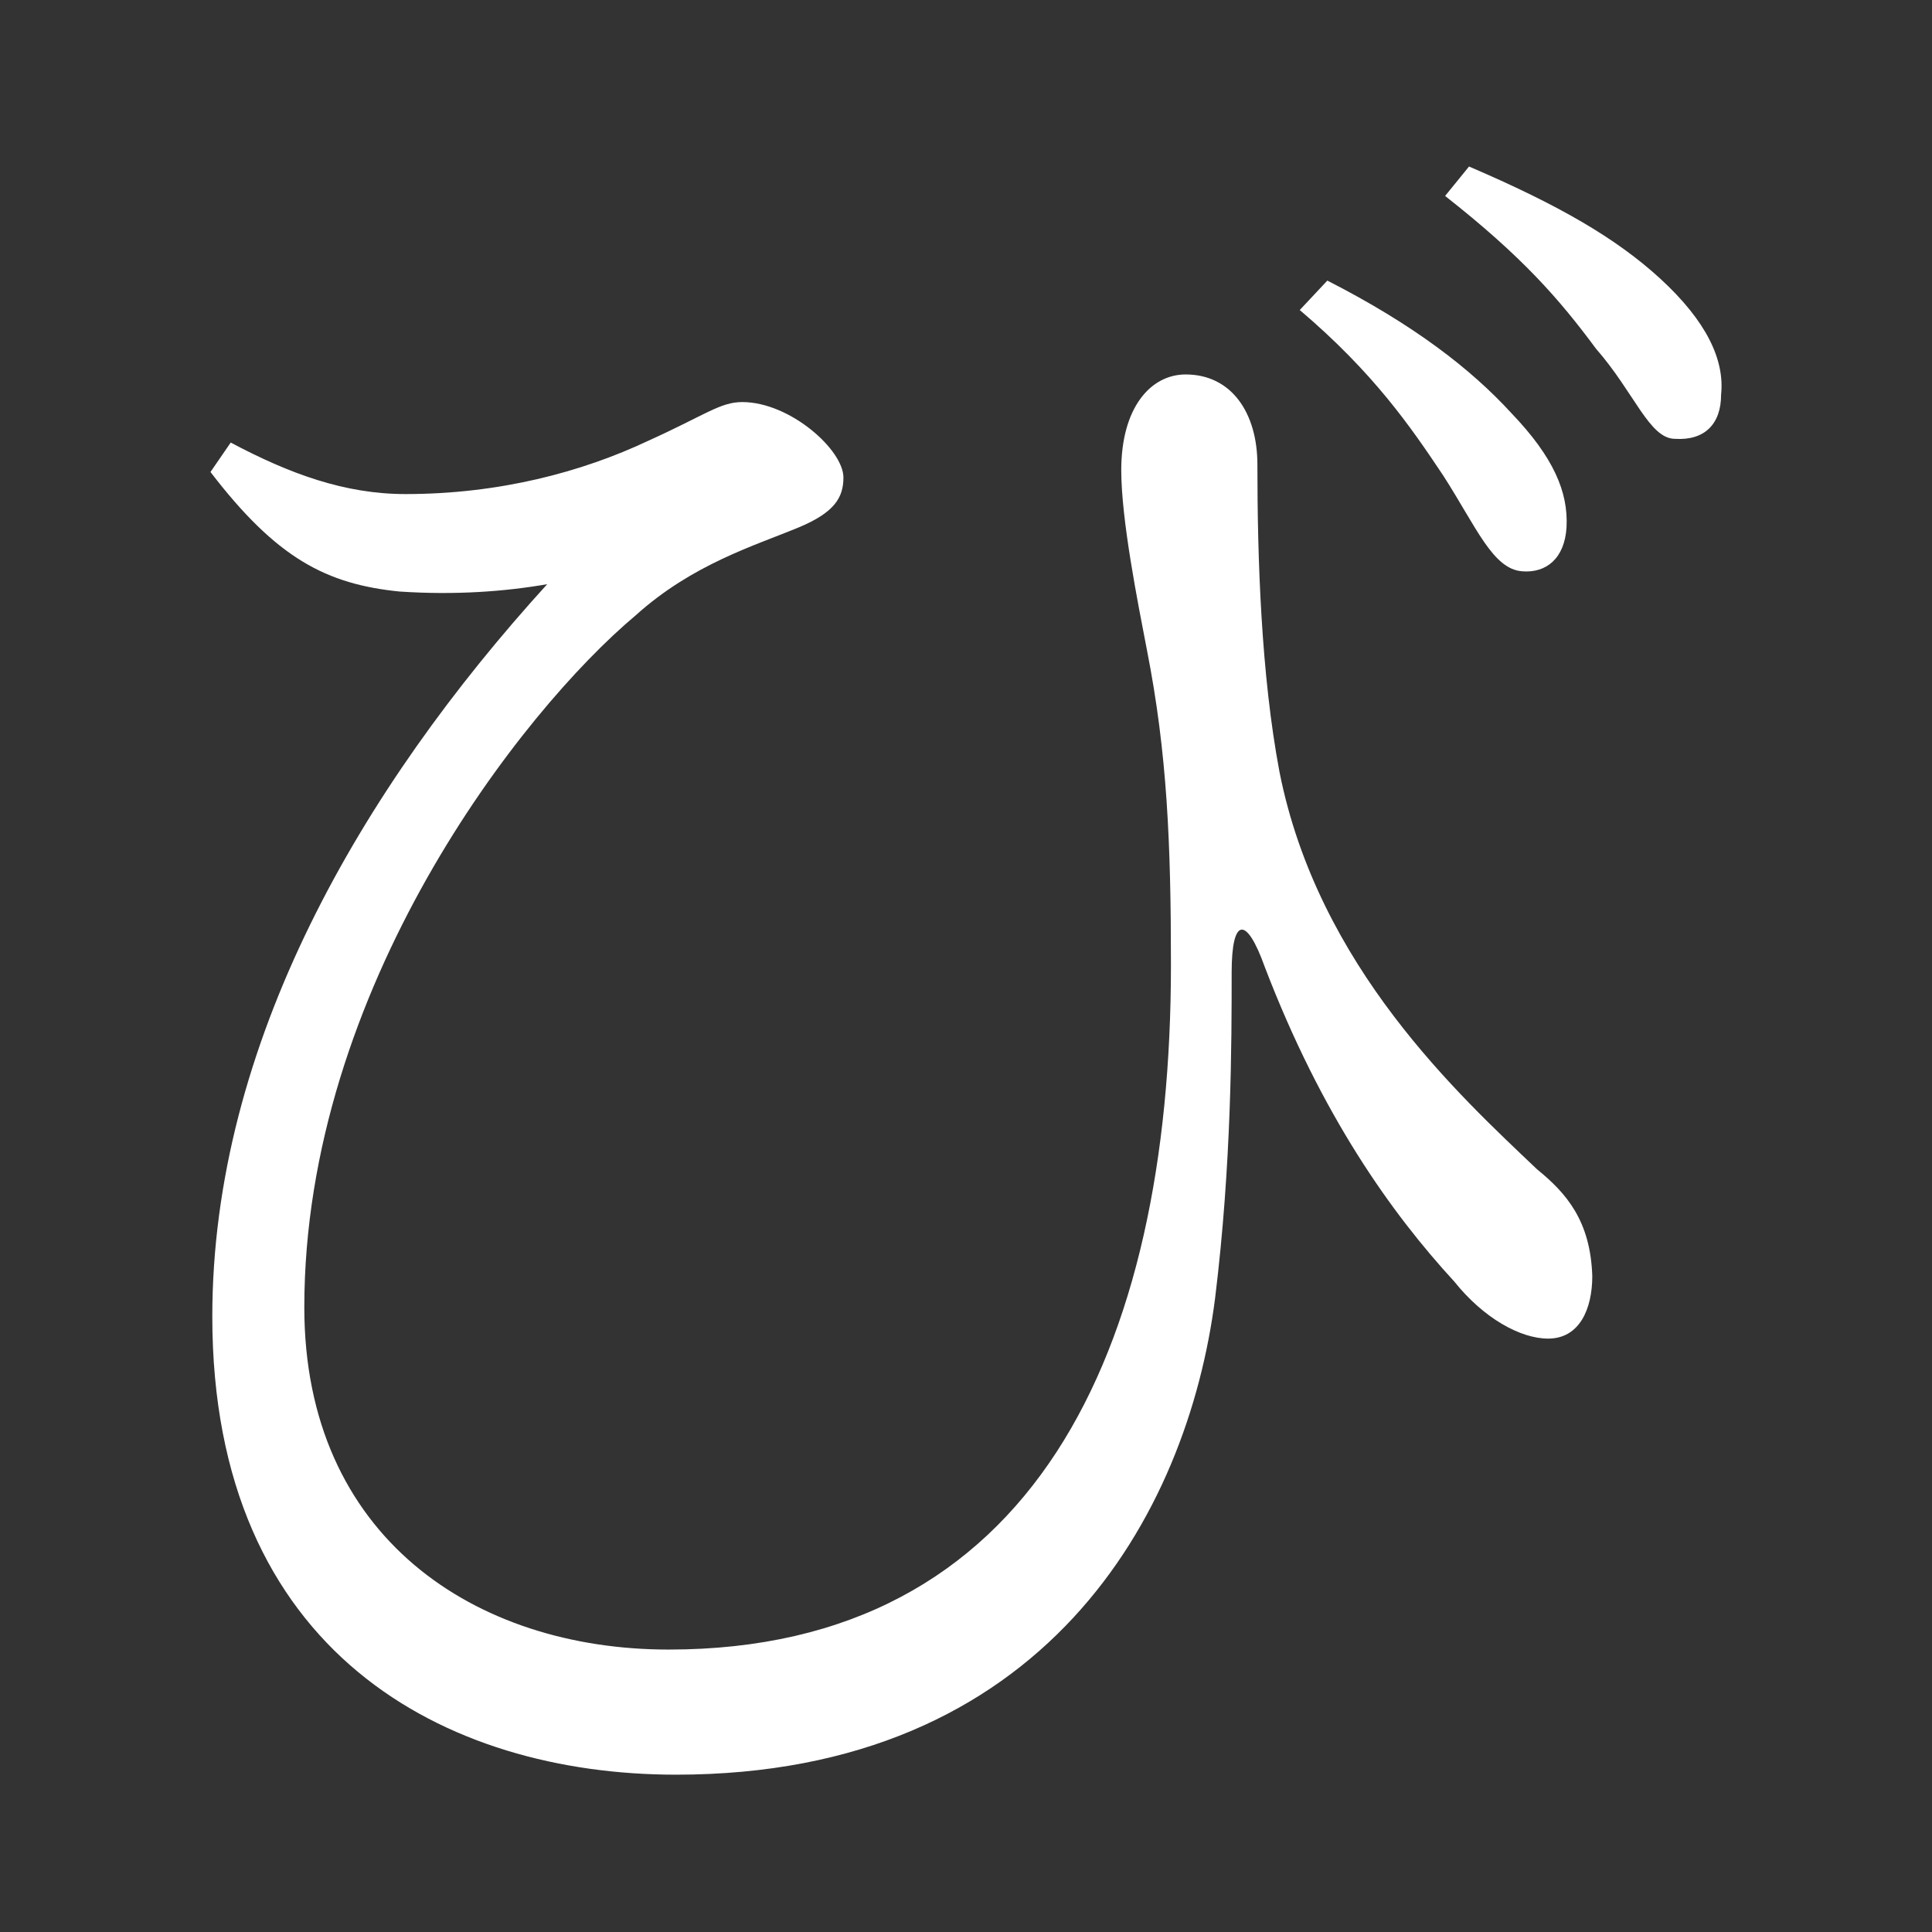 <?xml version="1.0" encoding="UTF-8" standalone="no"?>
<svg
   xmlns:dc="http://purl.org/dc/elements/1.1/"
   xmlns:cc="http://creativecommons.org/ns#"
   xmlns:rdf="http://www.w3.org/1999/02/22-rdf-syntax-ns#"
   xmlns:svg="http://www.w3.org/2000/svg"
   xmlns="http://www.w3.org/2000/svg"
   xmlns:sodipodi="http://sodipodi.sourceforge.net/DTD/sodipodi-0.dtd"
   xmlns:inkscape="http://www.inkscape.org/namespaces/inkscape"
   width="420"
   height="420"
   viewBox="0 0 111.125 111.125"
   version="1.1"
   id="svg8"
   inkscape:version="1.0.2-2 (e86c870879, 2021-01-15)"
   sodipodi:docname="Hiragana letter Bi.svg">
  <rect x="0" y="0" width="111.125" height="111.125" fill="#333333" stroke="none"/>
  <defs
     id="defs2" />
  <sodipodi:namedview
     id="base"
     pagecolor="#ffffff"
     bordercolor="#666666"
     borderopacity="1.0"
     inkscape:pageopacity="0.0"
     inkscape:pageshadow="2"
     inkscape:zoom="0.98994949"
     inkscape:cx="345.76714"
     inkscape:cy="230.41447"
     inkscape:document-units="px"
     inkscape:current-layer="layer1"
     showgrid="false"
     units="px"
     showguides="true"
     inkscape:guide-bbox="true"
     inkscape:snap-center="true"
     inkscape:snap-object-midpoints="false"
     inkscape:window-width="1366"
     inkscape:window-height="705"
     inkscape:window-x="-8"
     inkscape:window-y="-8"
     inkscape:window-maximized="1"
     inkscape:document-rotation="0"
     inkscape:snap-bbox="true"
     inkscape:bbox-paths="true"
     inkscape:bbox-nodes="true" />
  <g
     inkscape:label="Layer 1"
     inkscape:groupmode="layer"
     id="layer1"
     transform="translate(0,-185.875)">
    <path
       d="m 87.564,218.736 c 1.376,0.106 2.434,-0.741 2.54,-2.54 0.106,-2.011 -0.741,-4.022 -3.175,-6.562 -2.328,-2.54 -5.609,-5.08 -10.583,-7.62 l -1.587,1.693 c 4.233,3.598 6.35,6.667 8.255,9.525 1.905,2.963 2.857,5.397 4.551,5.503 z m 8.784,-7.62 c 1.693,0.106 2.646,-0.847 2.646,-2.54 0.212,-2.011 -0.847,-4.233 -3.492,-6.667 -2.54,-2.328 -5.821,-4.233 -11.007,-6.456 l -1.376,1.693 c 4.445,3.492 6.562,5.927 8.678,8.784 2.222,2.54 3.069,5.186 4.551,5.186 z m -73.342,8.784 c 3.175,0.212 6.032,0 8.467,-0.423 -10.689,11.747 -19.262,26.458 -19.262,42.122 0,19.367 13.441,26.352 26.67,26.352 21.167,0 29.422,-14.922 31.009,-27.411 0.952,-7.726 0.952,-14.711 0.952,-18.732 0,-3.175 0.847,-3.281 1.905,-0.317 3.281,8.572 7.302,14.182 10.901,18.097 1.693,2.117 3.81,3.281 5.397,3.281 1.799,0 2.54,-1.693 2.54,-3.598 -0.106,-3.175 -1.482,-4.762 -3.175,-6.138 -4.445,-4.233 -12.594,-11.642 -14.817,-22.86 -1.058,-5.609 -1.27,-12.277 -1.27,-17.674 0,-2.963 -1.482,-5.186 -4.127,-5.186 -2.011,0 -3.704,1.905 -3.704,5.503 0,2.857 0.952,7.62 1.482,10.372 1.164,5.927 1.376,11.112 1.376,18.097 0,22.225 -7.937,39.37 -28.892,39.37 -11.112,0 -20.955,-6.456 -20.955,-19.685 0,-18.309 12.488,-34.29 19.05,-39.793 3.281,-2.963 6.879,-4.022 9.419,-5.08 2.011,-0.847 2.54,-1.693 2.54,-2.857 0,-1.587 -3.069,-4.339 -5.821,-4.339 -1.27,0 -2.117,0.741 -5.397,2.223 -3.81,1.799 -8.572,3.069 -13.97,3.069 -3.492,0 -6.667,-1.164 -10.054,-2.963 l -1.164,1.693 c 3.81,4.974 6.667,6.456 10.901,6.879 z"
       style="font-style:normal;font-variant:normal;font-weight:normal;font-stretch:normal;font-size:105.833px;line-height:100%;font-family:'Noto Serif CJK JP';-inkscape-font-specification:'Noto Serif CJK JP';text-align:center;letter-spacing:0px;word-spacing:0px;text-anchor:middle;fill:#FFFFFF;fill-opacity:1;stroke:none;stroke-width:0.265px;stroke-linecap:butt;stroke-linejoin:miter;stroke-opacity:1"
       id="path9" />
  </g>
</svg>

